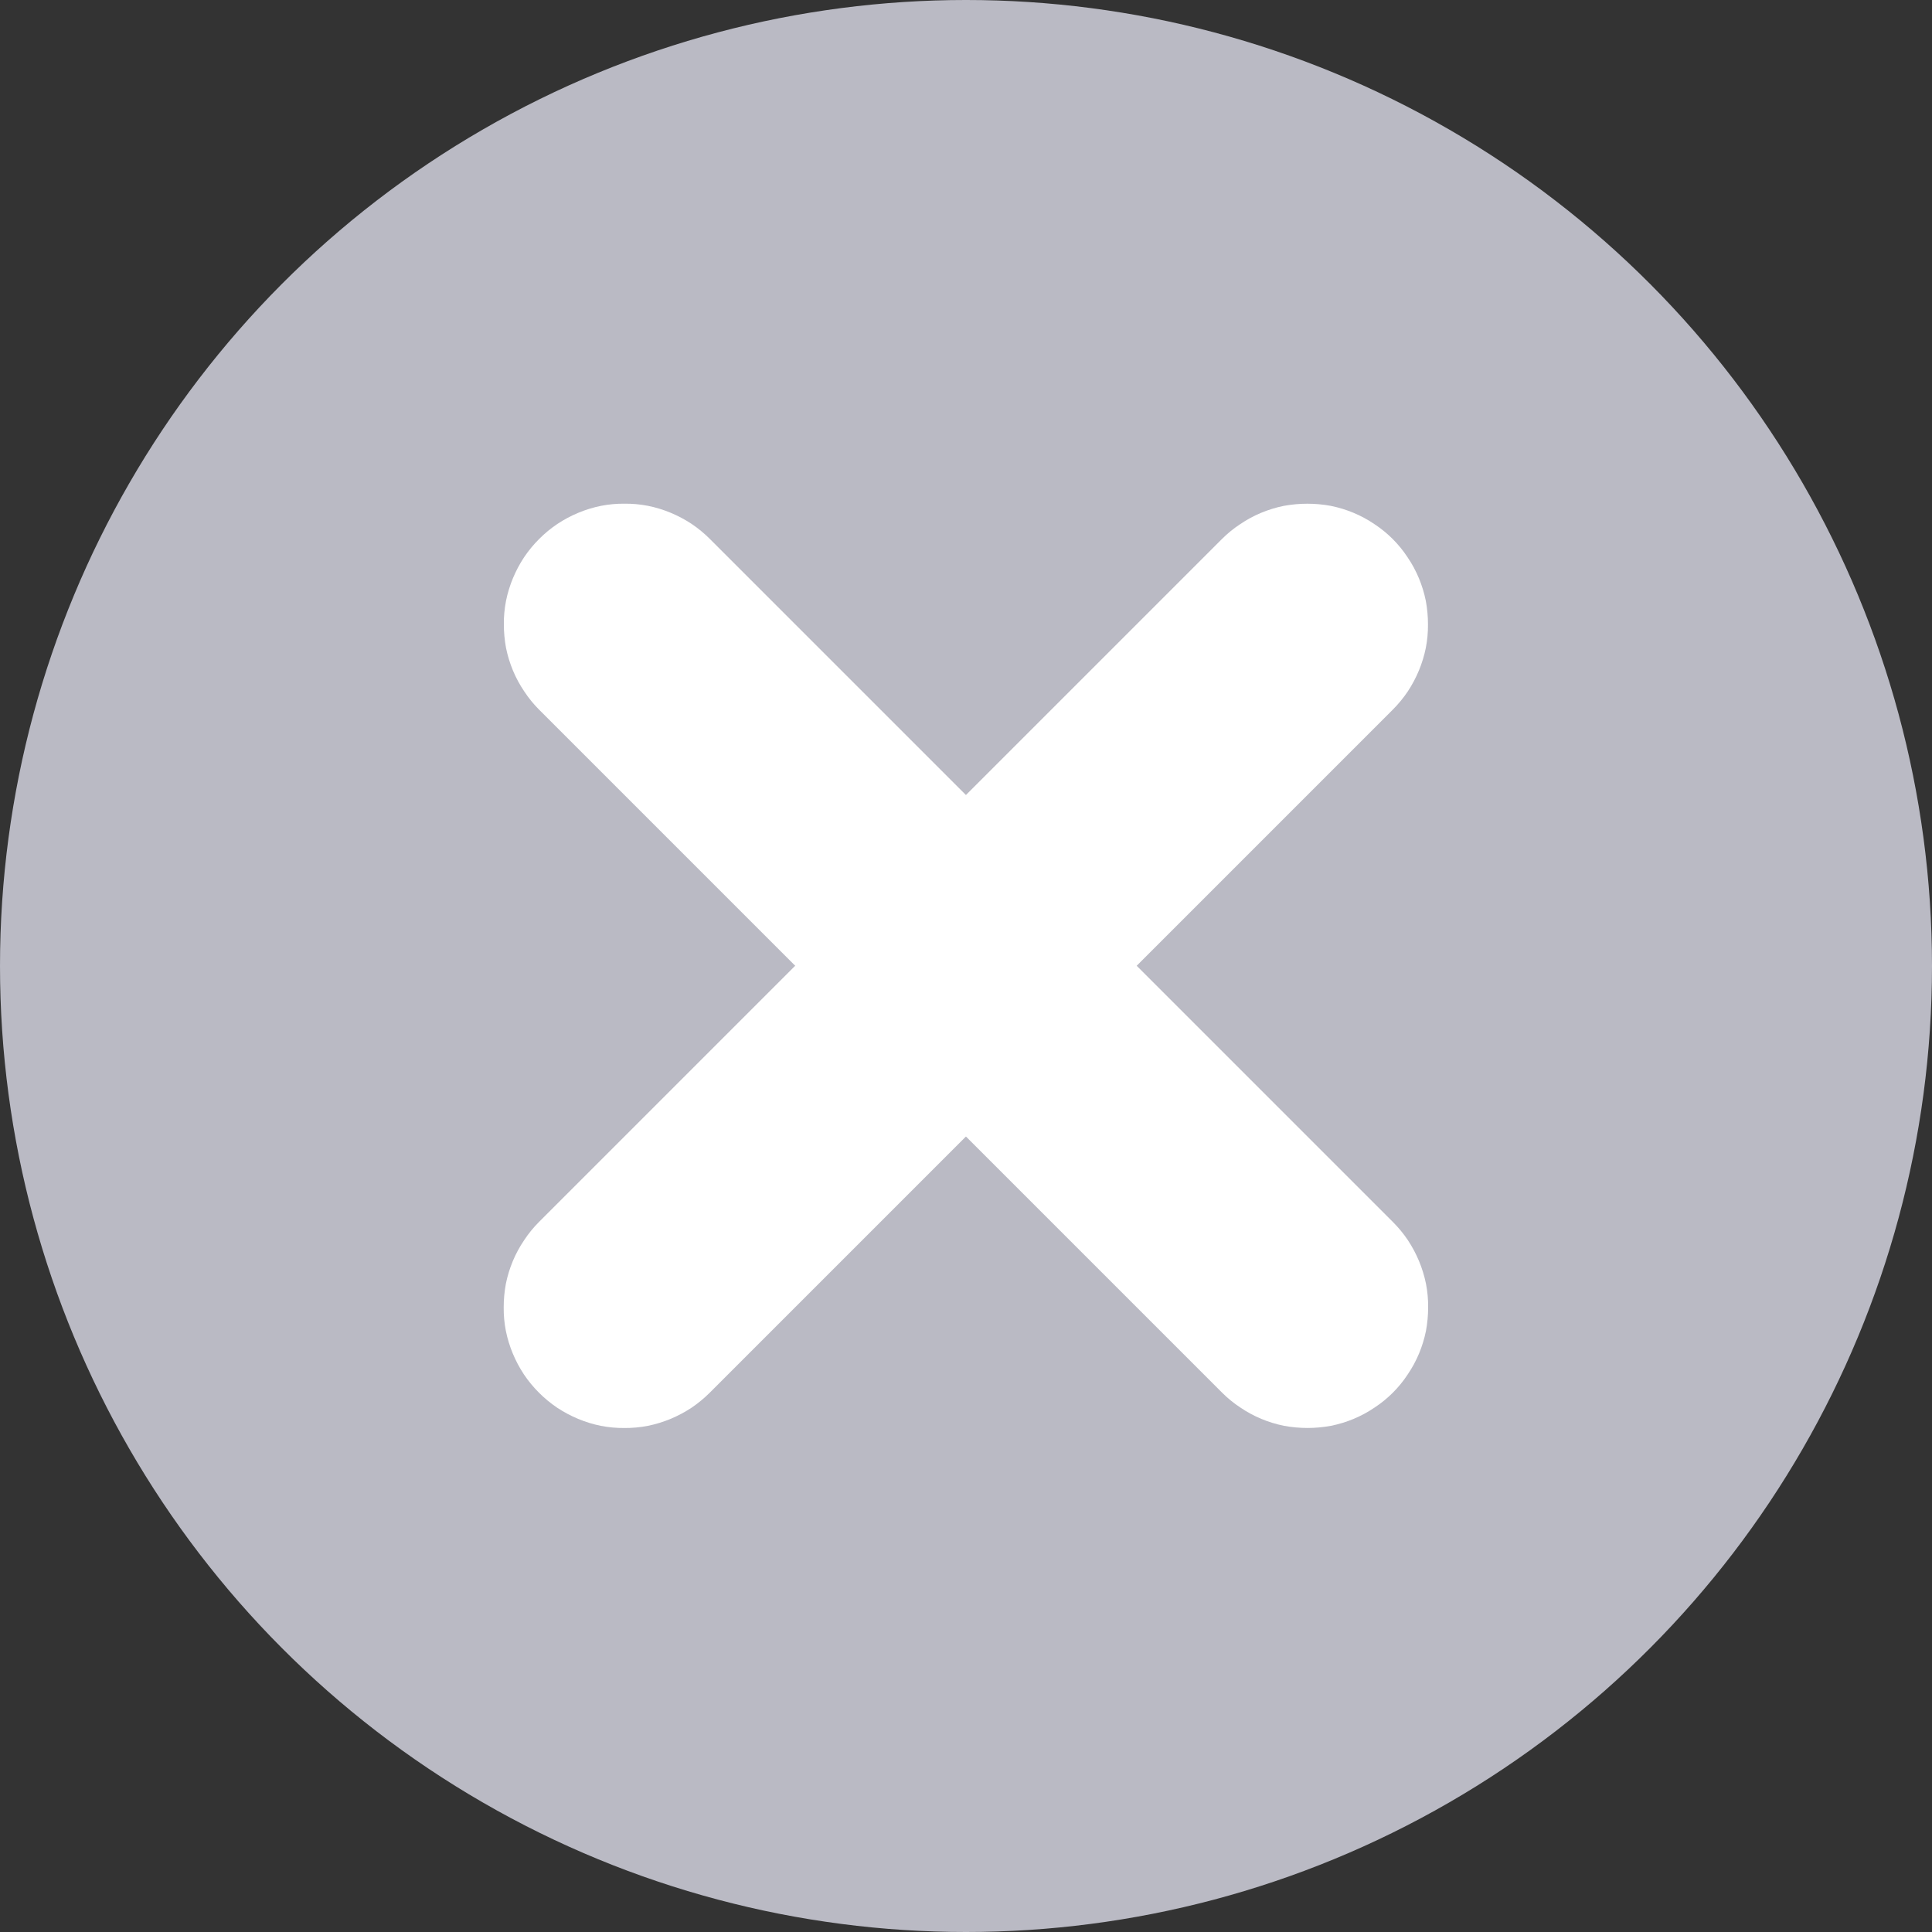 <svg xmlns="http://www.w3.org/2000/svg" xmlns:xlink="http://www.w3.org/1999/xlink" fill="none" version="1.1" width="12" height="12" viewBox="0 0 12 12"><rect x="0" y="0" width="12" height="12" fill="#333333" stroke="none"/><defs><clipPath id="master_svg0_43354_096093"><rect x="0" y="0" width="12" height="12" rx="0"/></clipPath></defs><g clip-path="url(#master_svg0_43354_096093)"><g><ellipse cx="6" cy="6" rx="6" ry="6" fill="#BABAC4" fill-opacity="1"/></g><g transform="matrix(0.707,-0.707,0.707,0.707,-4.606,5.121)"><path d="M3.879,7.371L9.879,7.371Q9.953,7.371,10.025,7.386Q10.098,7.4,10.166,7.428Q10.234,7.456,10.296,7.497Q10.357,7.539,10.409,7.591Q10.461,7.643,10.503,7.704Q10.544,7.766,10.572,7.834Q10.6,7.902,10.614,7.975Q10.629,8.047,10.629,8.121Q10.629,8.195,10.614,8.267Q10.6,8.34,10.572,8.408Q10.544,8.476,10.503,8.538Q10.461,8.599,10.409,8.651Q10.357,8.704,10.296,8.745Q10.234,8.786,10.166,8.814Q10.098,8.842,10.025,8.857Q9.953,8.871,9.879,8.871L3.879,8.871Q3.805,8.871,3.733,8.857Q3.66,8.842,3.592,8.814Q3.524,8.786,3.462,8.745Q3.401,8.704,3.349,8.651Q3.296,8.599,3.255,8.538Q3.214,8.476,3.186,8.408Q3.158,8.34,3.143,8.267Q3.129,8.195,3.129,8.121Q3.129,8.047,3.143,7.975Q3.158,7.902,3.186,7.834Q3.214,7.766,3.255,7.704Q3.296,7.643,3.349,7.591Q3.401,7.539,3.462,7.497Q3.524,7.456,3.592,7.428Q3.66,7.4,3.733,7.386Q3.805,7.371,3.879,7.371Z" fill-rule="evenodd" fill="#FFFFFF" fill-opacity="1"/></g><g transform="matrix(0.707,0.707,-0.707,0.707,3.879,-1.607)"><path d="M3.879,3.129L9.879,3.129Q9.953,3.129,10.025,3.143Q10.098,3.158,10.166,3.186Q10.234,3.214,10.296,3.255Q10.357,3.296,10.409,3.349Q10.461,3.401,10.503,3.462Q10.544,3.524,10.572,3.592Q10.6,3.66,10.614,3.733Q10.629,3.805,10.629,3.879Q10.629,3.953,10.614,4.025Q10.6,4.098,10.572,4.166Q10.544,4.234,10.503,4.296Q10.461,4.357,10.409,4.409Q10.357,4.461,10.296,4.503Q10.234,4.544,10.166,4.572Q10.098,4.6,10.025,4.614Q9.953,4.629,9.879,4.629L3.879,4.629Q3.805,4.629,3.733,4.614Q3.66,4.6,3.592,4.572Q3.524,4.544,3.462,4.503Q3.401,4.461,3.349,4.409Q3.296,4.357,3.255,4.296Q3.214,4.234,3.186,4.166Q3.158,4.098,3.143,4.025Q3.129,3.953,3.129,3.879Q3.129,3.805,3.143,3.733Q3.158,3.66,3.186,3.592Q3.214,3.524,3.255,3.462Q3.296,3.401,3.349,3.349Q3.401,3.296,3.462,3.255Q3.524,3.214,3.592,3.186Q3.66,3.158,3.733,3.143Q3.805,3.129,3.879,3.129Z" fill-rule="evenodd" fill="#FFFFFF" fill-opacity="1"/></g></g></svg>